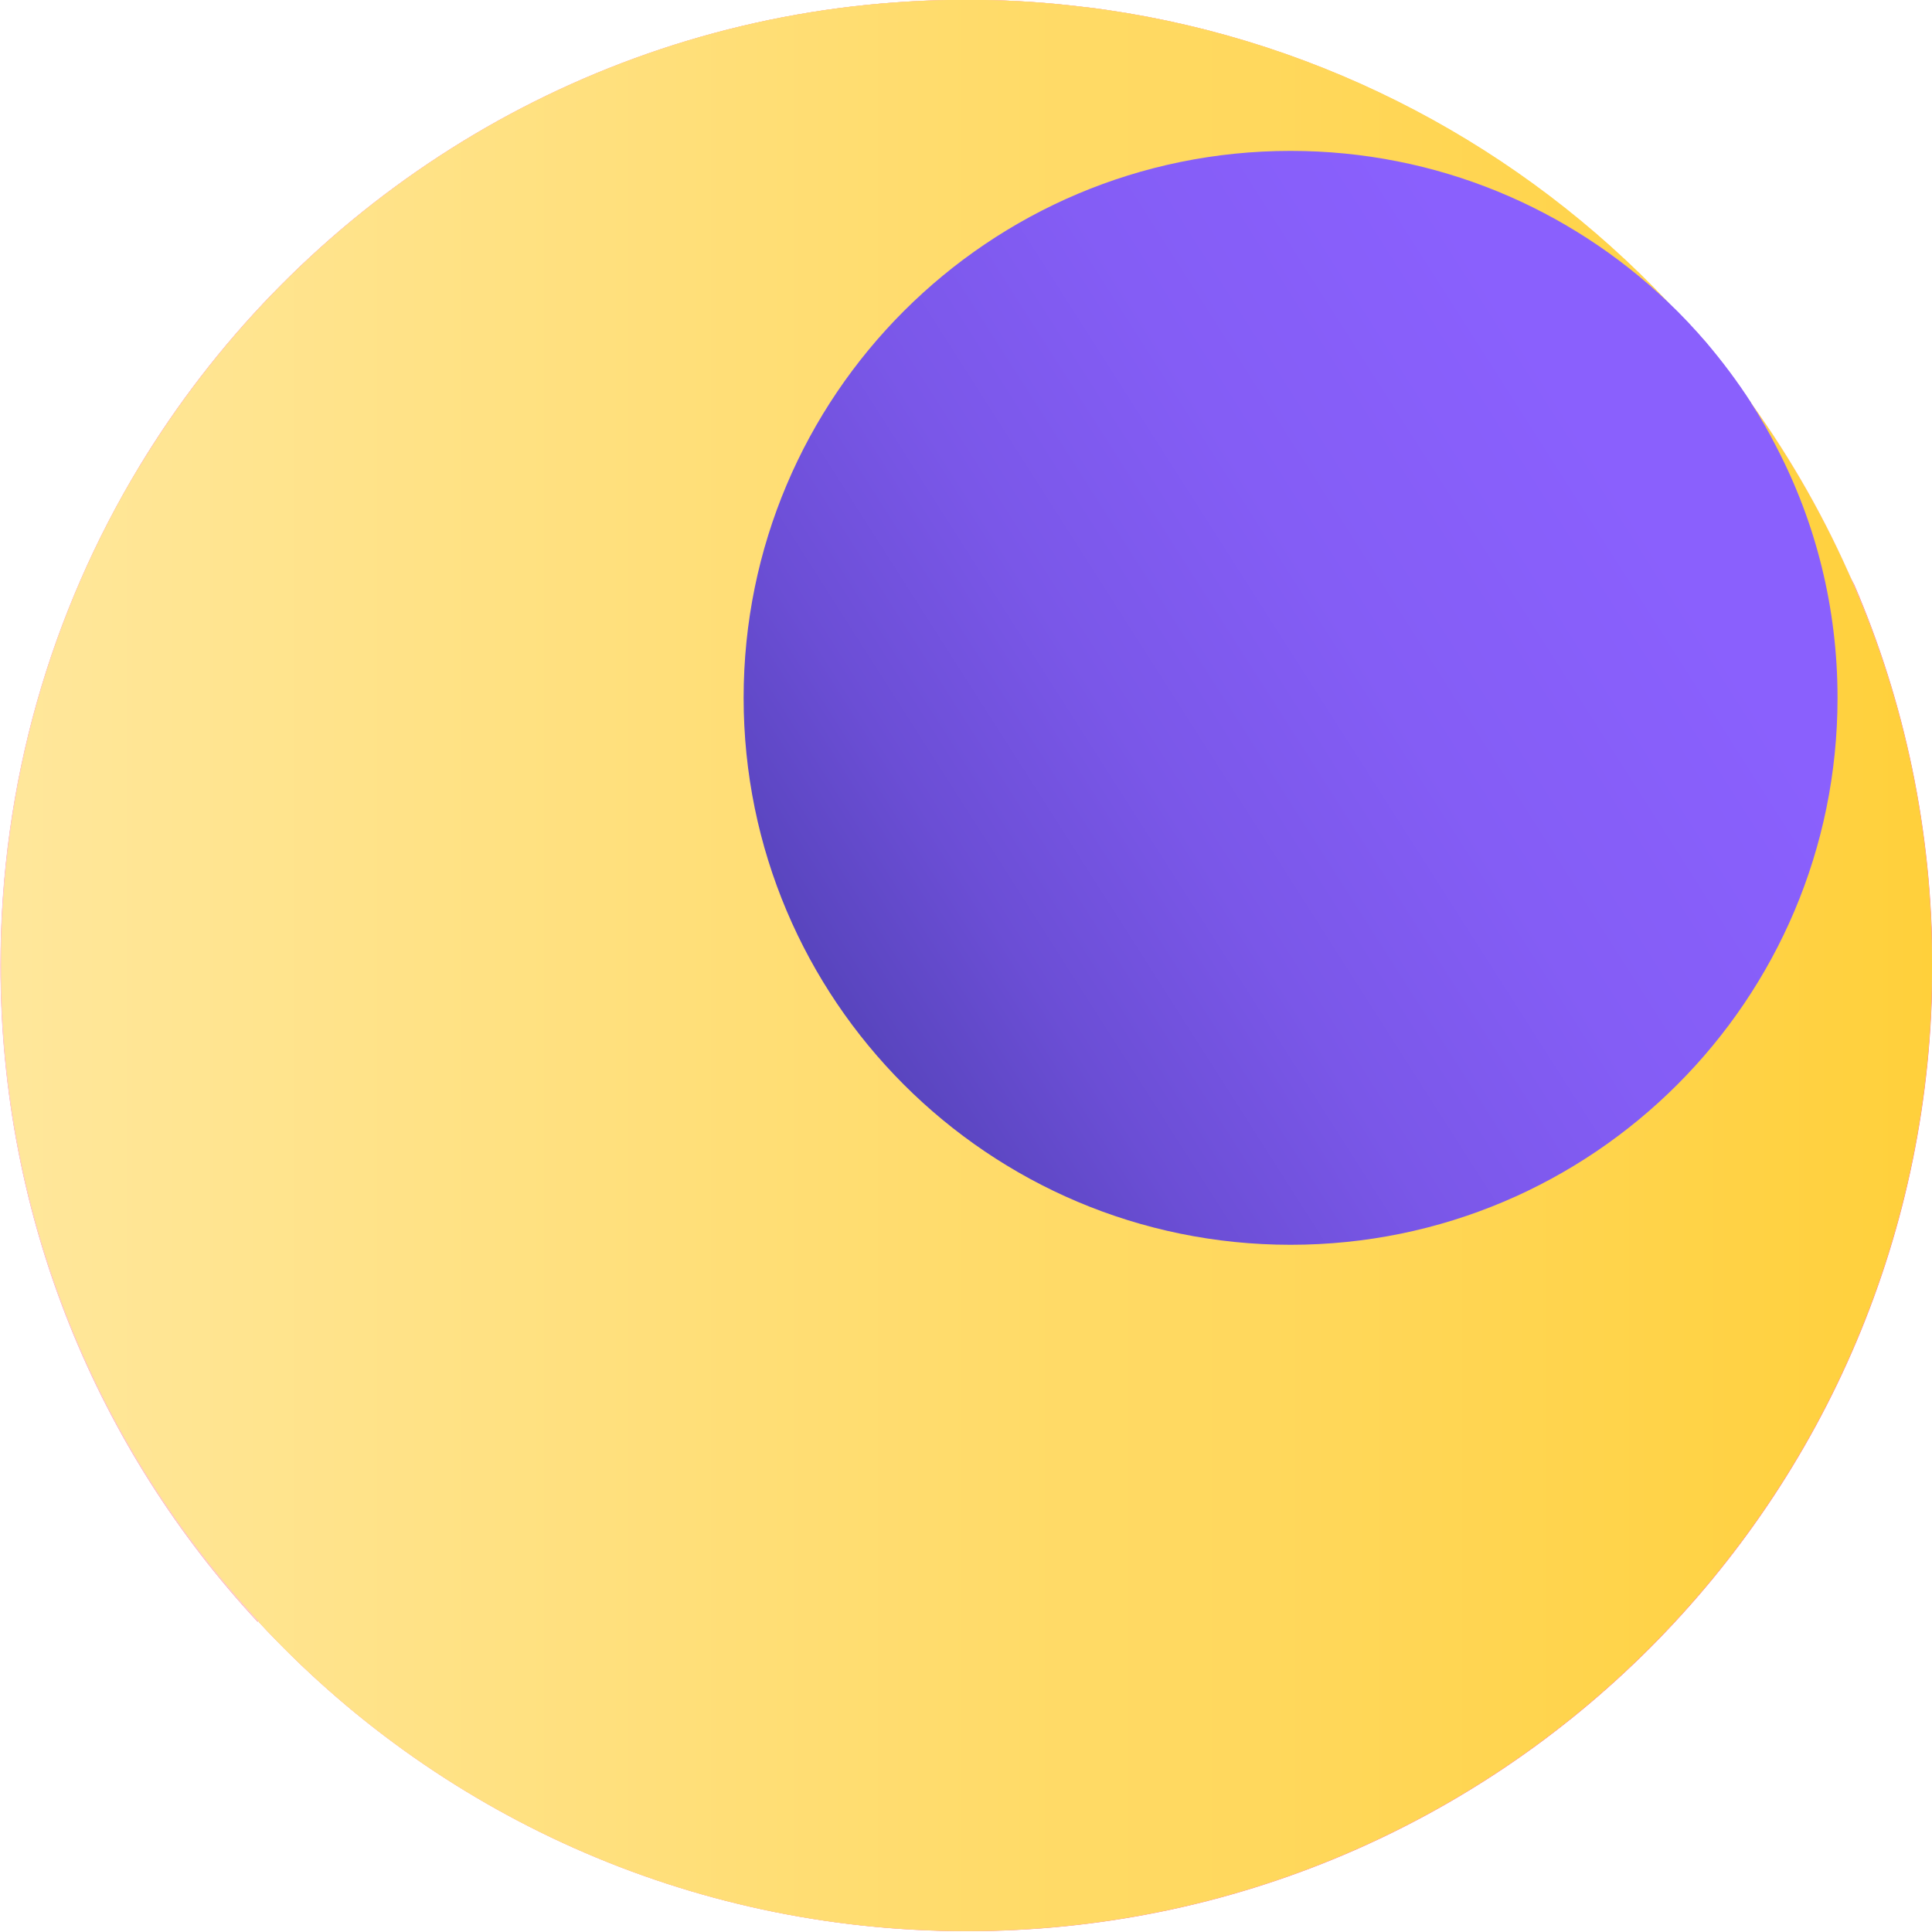 <?xml version="1.0" encoding="utf-8"?>
<!-- Generator: Adobe Illustrator 19.0.0, SVG Export Plug-In . SVG Version: 6.00 Build 0)  -->
<svg version="1.1" id="Layer_1" xmlns="http://www.w3.org/2000/svg" xmlns:xlink="http://www.w3.org/1999/xlink" x="0px" y="0px"
	 viewBox="0 0 1000 1000" style="enable-background:new 0 0 1000 1000;" xml:space="preserve">
<style type="text/css">
	.st0{fill:#FF6969;}
	.st1{fill:#FFCCCC;}
	.st2{fill:url(#XMLID_12_);}
	.st3{fill:url(#XMLID_16_);}
</style>
<g id="XMLID_2_">
	<path id="XMLID_8_" class="st0" d="M0.3,499.7c0-94.6,26.3-183,71.9-258.4c78-128.9,212.6-219.7,369.4-238
		c19.2-2.2,38.8-3.4,58.7-3.4c17.8,0,35.4,0.9,52.8,2.8c4.4,0.5,8.7,1,13,1.5c2.2,0.3,4.3,0.6,6.5,0.9
		c113.8,16.5,215.2,71.8,290.7,151.5c0,0,0.1,0.5,0.1,0.5h0c0.1,0,0.2-0.2,0.2-0.1c6.9,6.6,13.4,13.3,19.7,20.6
		c2.4,3.3,4.8,6.6,7.2,10c0.1,0.1,0.1,0.1,0.2,0.2c10.1,14.3,19.9,29,29.2,43.9c14.3,23,27.6,46.7,39.9,71
		c26,60.5,40.4,127.1,40.4,197.1c0,276-223.7,499.8-499.7,499.8C355.5,999.5,225,938,134,839.6v0c0-0.4-0.4-0.8-0.8-1.2l0.3,1.2
		C50.8,750.4,0.3,631,0.3,499.7z"/>
	<path id="XMLID_6_" class="st1" d="M1000,499.7c0,276-223.7,499.8-499.7,499.8C355.5,999.5,225,938,134,839.6v0
		c0-0.4-0.4-0.8-0.8-1.2l0.3,1.2C50.8,750.4,0.2,631,0.2,499.7c0-94.6,26.3-183,72-258.4c78-128.9,212.6-219.7,369.4-238
		c19.2-2.2,38.8-3.4,58.7-3.4c17.8,0,35.4,0.9,52.8,2.8c4.4,0.5,8.7,1,13,1.5c2.2,0.3,4.3,0.6,6.5,0.9
		c113.8,16.5,215.2,71.8,290.7,151.5c0,0,0.1,0.5,0.1,0.5h0c0.1,0,0.2-0.2,0.2-0.1c6.9,6.6,13.4,13.3,19.7,20.6
		c8.4,9.9,16.2,20.2,23.2,31.1c0,0,0,0,0,0c20.9,29.1,38.8,60.6,53.1,94C985.6,363.1,1000,429.7,1000,499.7z"/>
	<linearGradient id="XMLID_12_" gradientUnits="userSpaceOnUse" x1="0.656" y1="499.693" x2="1000" y2="499.693">
		<stop  offset="0" style="stop-color:#FFE79B"/>
		<stop  offset="0.908" style="stop-color:#FFD244"/>
		<stop  offset="1" style="stop-color:#FFD03B"/>
	</linearGradient>
	<path id="XMLID_5_" class="st2" d="M1000,499.7c0,276-223.7,499.8-499.7,499.8C355.5,999.5,225,938,134,839.6v0
		c0-0.4-0.4-0.8-0.8-1.2c-82.4-89-132.6-208-132.6-338.7c0-94.4,26-182.8,71.5-258.1c0.1-0.1,0.2-0.2,0.3-0.3
		c78-128.9,212.5-219.7,369.1-238c19.2-2.2,38.8-3.4,58.7-3.4c17.8,0,35.4,0.9,52.8,2.8c4.4,0.5,8.7,1,13,1.5
		c2.2,0.3,4.3,0.6,6.5,0.9c113.9,16.5,215.3,71.4,290.7,151.1c0,0,0,0,0.1,0.1c0.1,0.1,0.2,0.2,0.2,0.3c9.4,9.9,18.3,20.2,26.8,30.8
		c0.1,0.1,0.1,0.1,0.2,0.2c5.5,6.8,10.7,13.8,15.8,20.9c0,0,0,0,0,0.1c20.9,29.1,38.8,60.6,53.1,94C985.6,363,1000,429.7,1000,499.7
		z"/>
	<linearGradient id="XMLID_16_" gradientUnits="userSpaceOnUse" x1="1113.995" y1="76.819" x2="321.059" y2="582.407">
		<stop  offset="0" style="stop-color:#8C61FF"/>
		<stop  offset="0.342" style="stop-color:#8A60FD"/>
		<stop  offset="0.515" style="stop-color:#845DF5"/>
		<stop  offset="0.65" style="stop-color:#7A57E8"/>
		<stop  offset="0.765" style="stop-color:#6B4ED5"/>
		<stop  offset="0.869" style="stop-color:#5744BC"/>
		<stop  offset="0.961" style="stop-color:#40379F"/>
		<stop  offset="1" style="stop-color:#343090"/>
	</linearGradient>
	<path id="XMLID_3_" class="st3" d="M951.1,361.2c0,156.4-126.8,283.1-283.1,283.1c-156.4,0-283.1-126.8-283.1-283.1
		c0-156.4,126.8-283.1,283.1-283.1c75.7,0,144.4,29.7,195.2,78.1c0,0,0.1,0,0.1,0.1c7,6.6,13.6,13.7,19.9,21
		c8.4,9.9,16.2,20.3,23.2,31.2c0,0,0,0,0,0.1c4.8,7.4,9.2,15.1,13.2,23C939.8,270.4,951.1,314.5,951.1,361.2z"/>
</g>
</svg>
